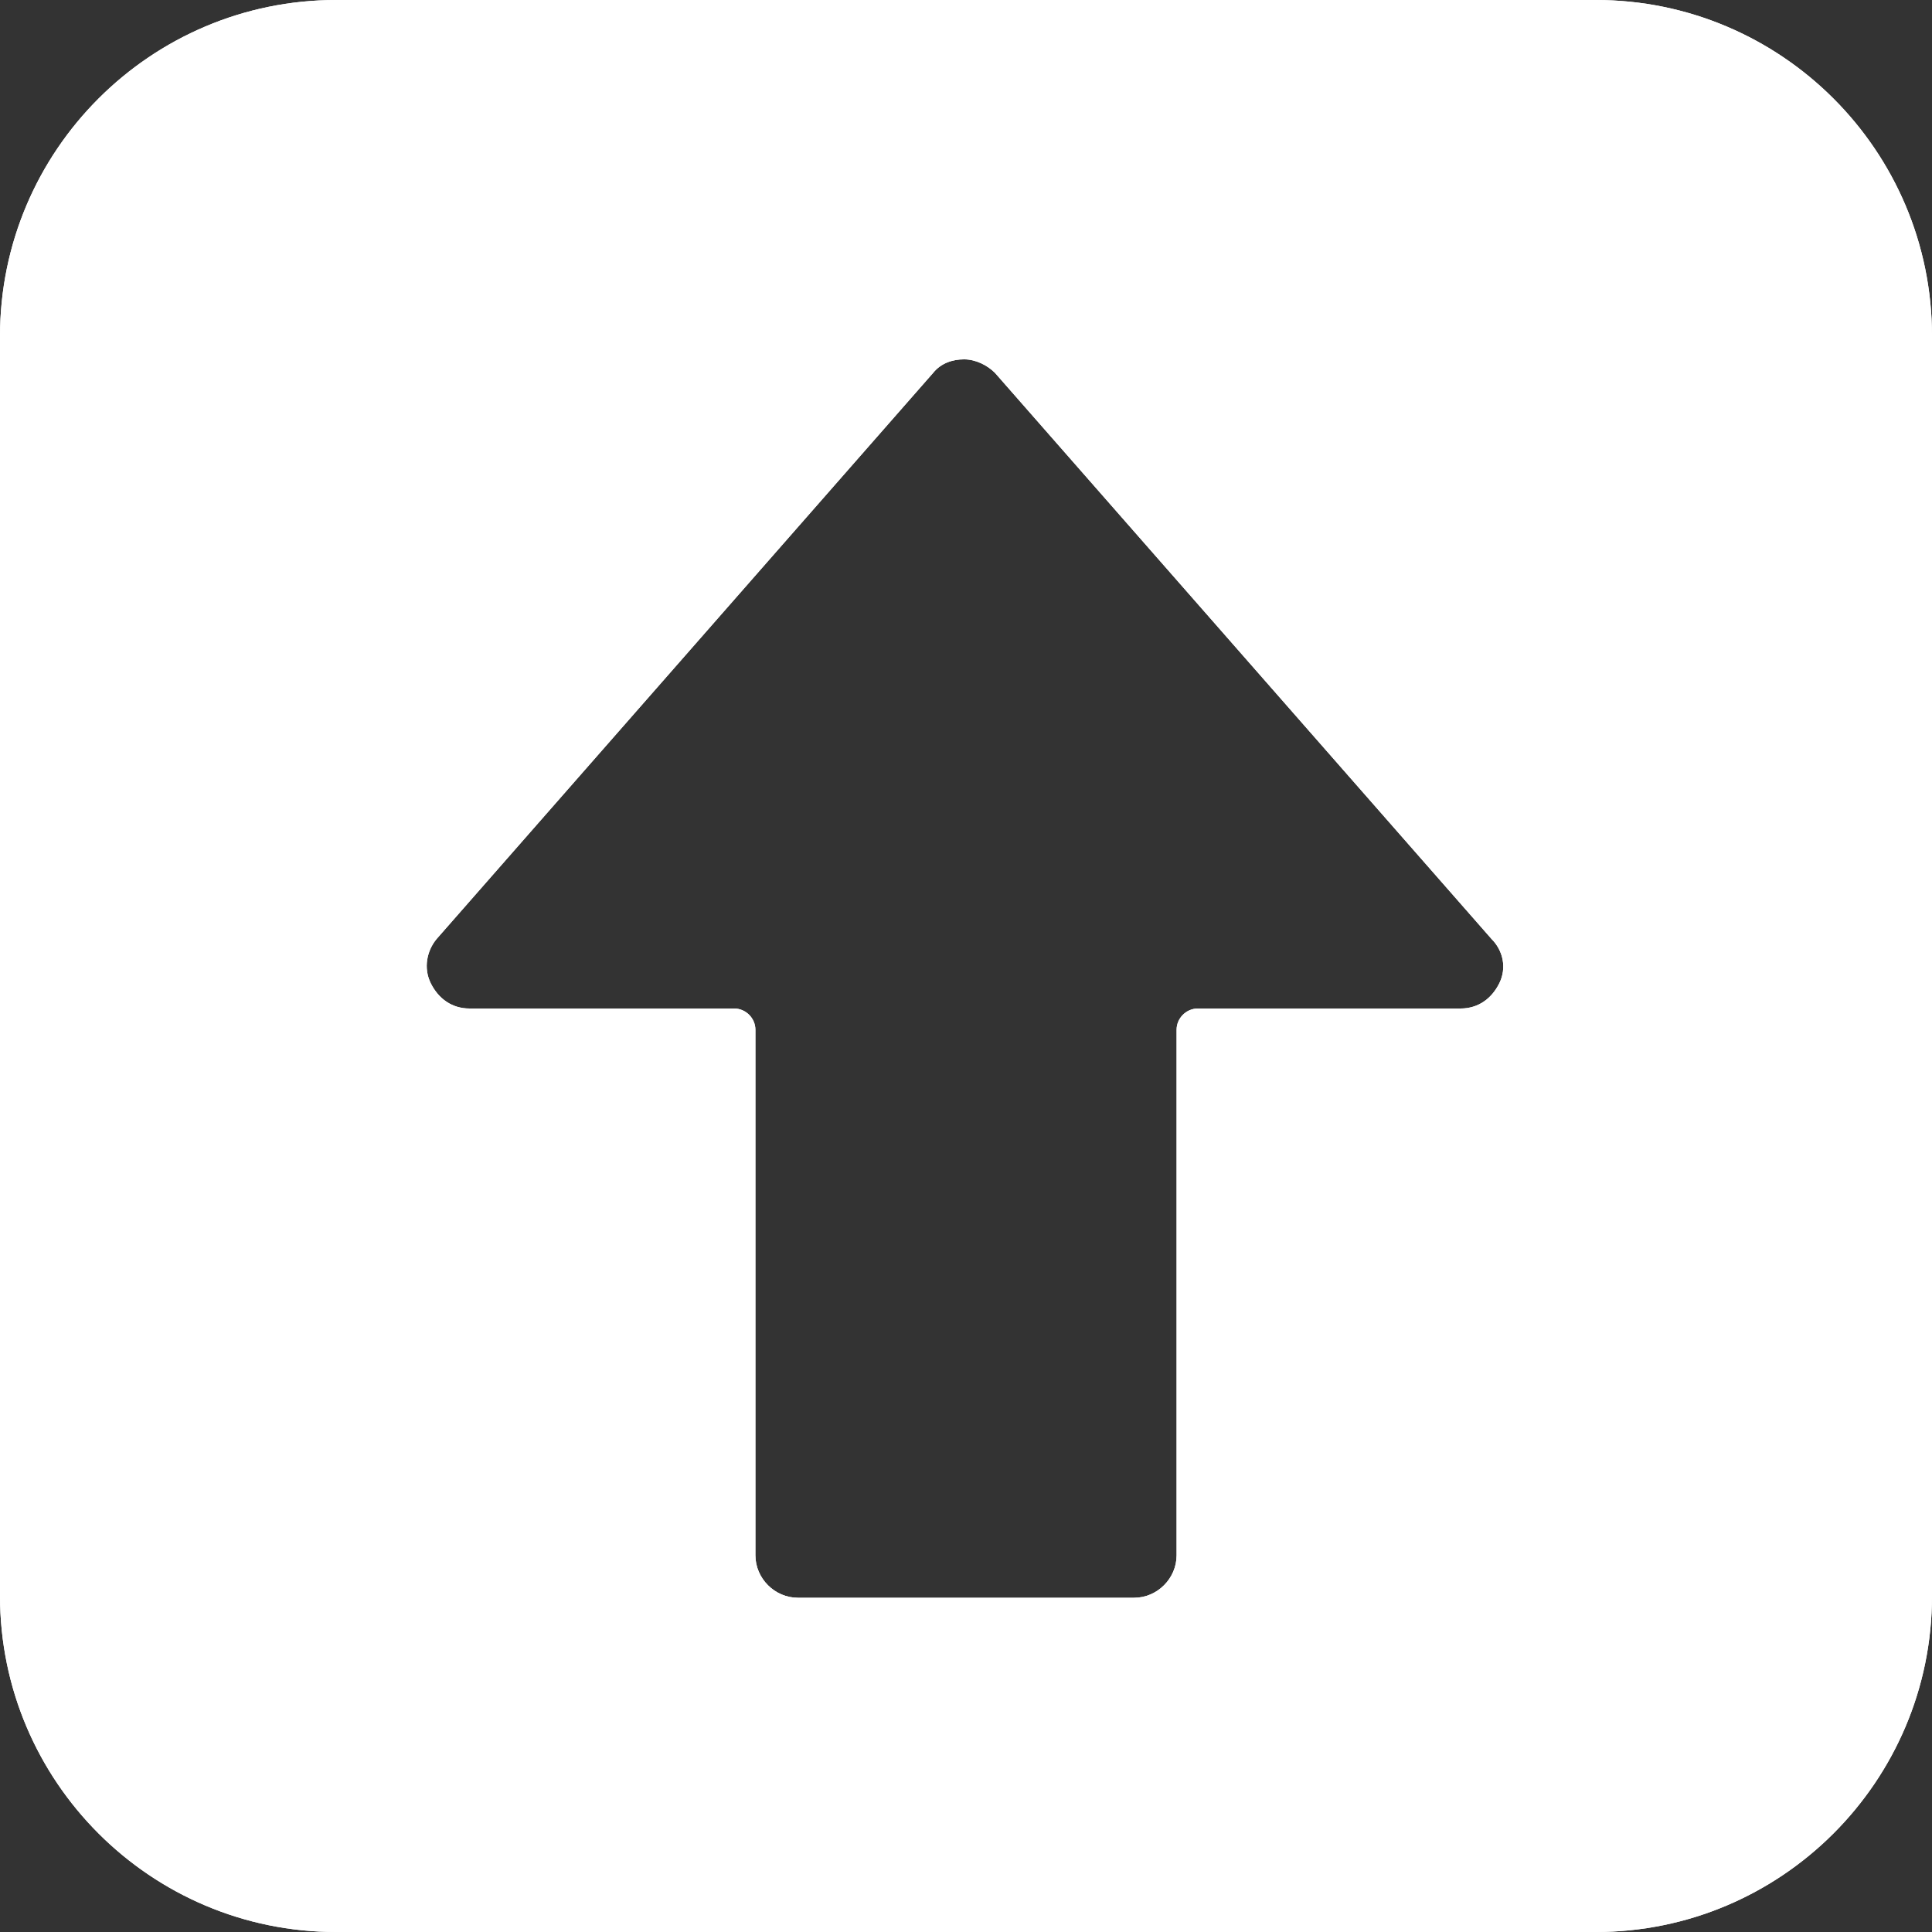 <?xml version="1.0" encoding="utf-8"?>
<!-- Generator: Adobe Illustrator 23.0.3, SVG Export Plug-In . SVG Version: 6.00 Build 0)  -->
<svg version="1.1" id="Layer_1" xmlns="http://www.w3.org/2000/svg" xmlns:xlink="http://www.w3.org/1999/xlink" x="0px" y="0px"
	 viewBox="0 0 100 100" style="enable-background:new 0 0 100 100;" xml:space="preserve">
<rect x="0" y="0" width="100" height="100" fill="#333333" stroke="none"/>
<style type="text/css">
	.st0{clip-path:url(#SVGID_2_);fill:#FFFFFF;}
</style>
<g id="Dark_Blue">
</g>
<g>
	<defs>
		<path id="SVGID_1_" d="M77.6,50.9c-0.4,0.8-1.1,1.3-2,1.3H62c-0.6,0-1.1,0.5-1.1,1.1v27.2c0,1.2-1,2.2-2.2,2.2H41.3
			c-1.2,0-2.2-1-2.2-2.2V53.3c0-0.6-0.5-1.1-1.1-1.1H24.3c-0.9,0-1.6-0.5-2-1.3c-0.4-0.8-0.2-1.7,0.3-2.3l25.7-29.3
			c0.4-0.5,1-0.7,1.6-0.7c0.6,0,1.2,0.3,1.6,0.7l25.7,29.3C77.8,49.2,78,50.1,77.6,50.9z M82.6,0H17.4C7.8,0,0,7.8,0,17.4v65.2
			C0,92.2,7.8,100,17.4,100h65.2c9.6,0,17.4-7.8,17.4-17.4V17.4C100,7.8,92.2,0,82.6,0z"/>
	</defs>
	<use xlink:href="#SVGID_1_"  style="overflow:visible;fill:#FFFFFF;"/>
	<clipPath id="SVGID_2_">
		<use xlink:href="#SVGID_1_"  style="overflow:visible;"/>
	</clipPath>
	<rect x="-21.7" y="-21.7" class="st0" width="143.5" height="143.5"/>
</g>
</svg>
